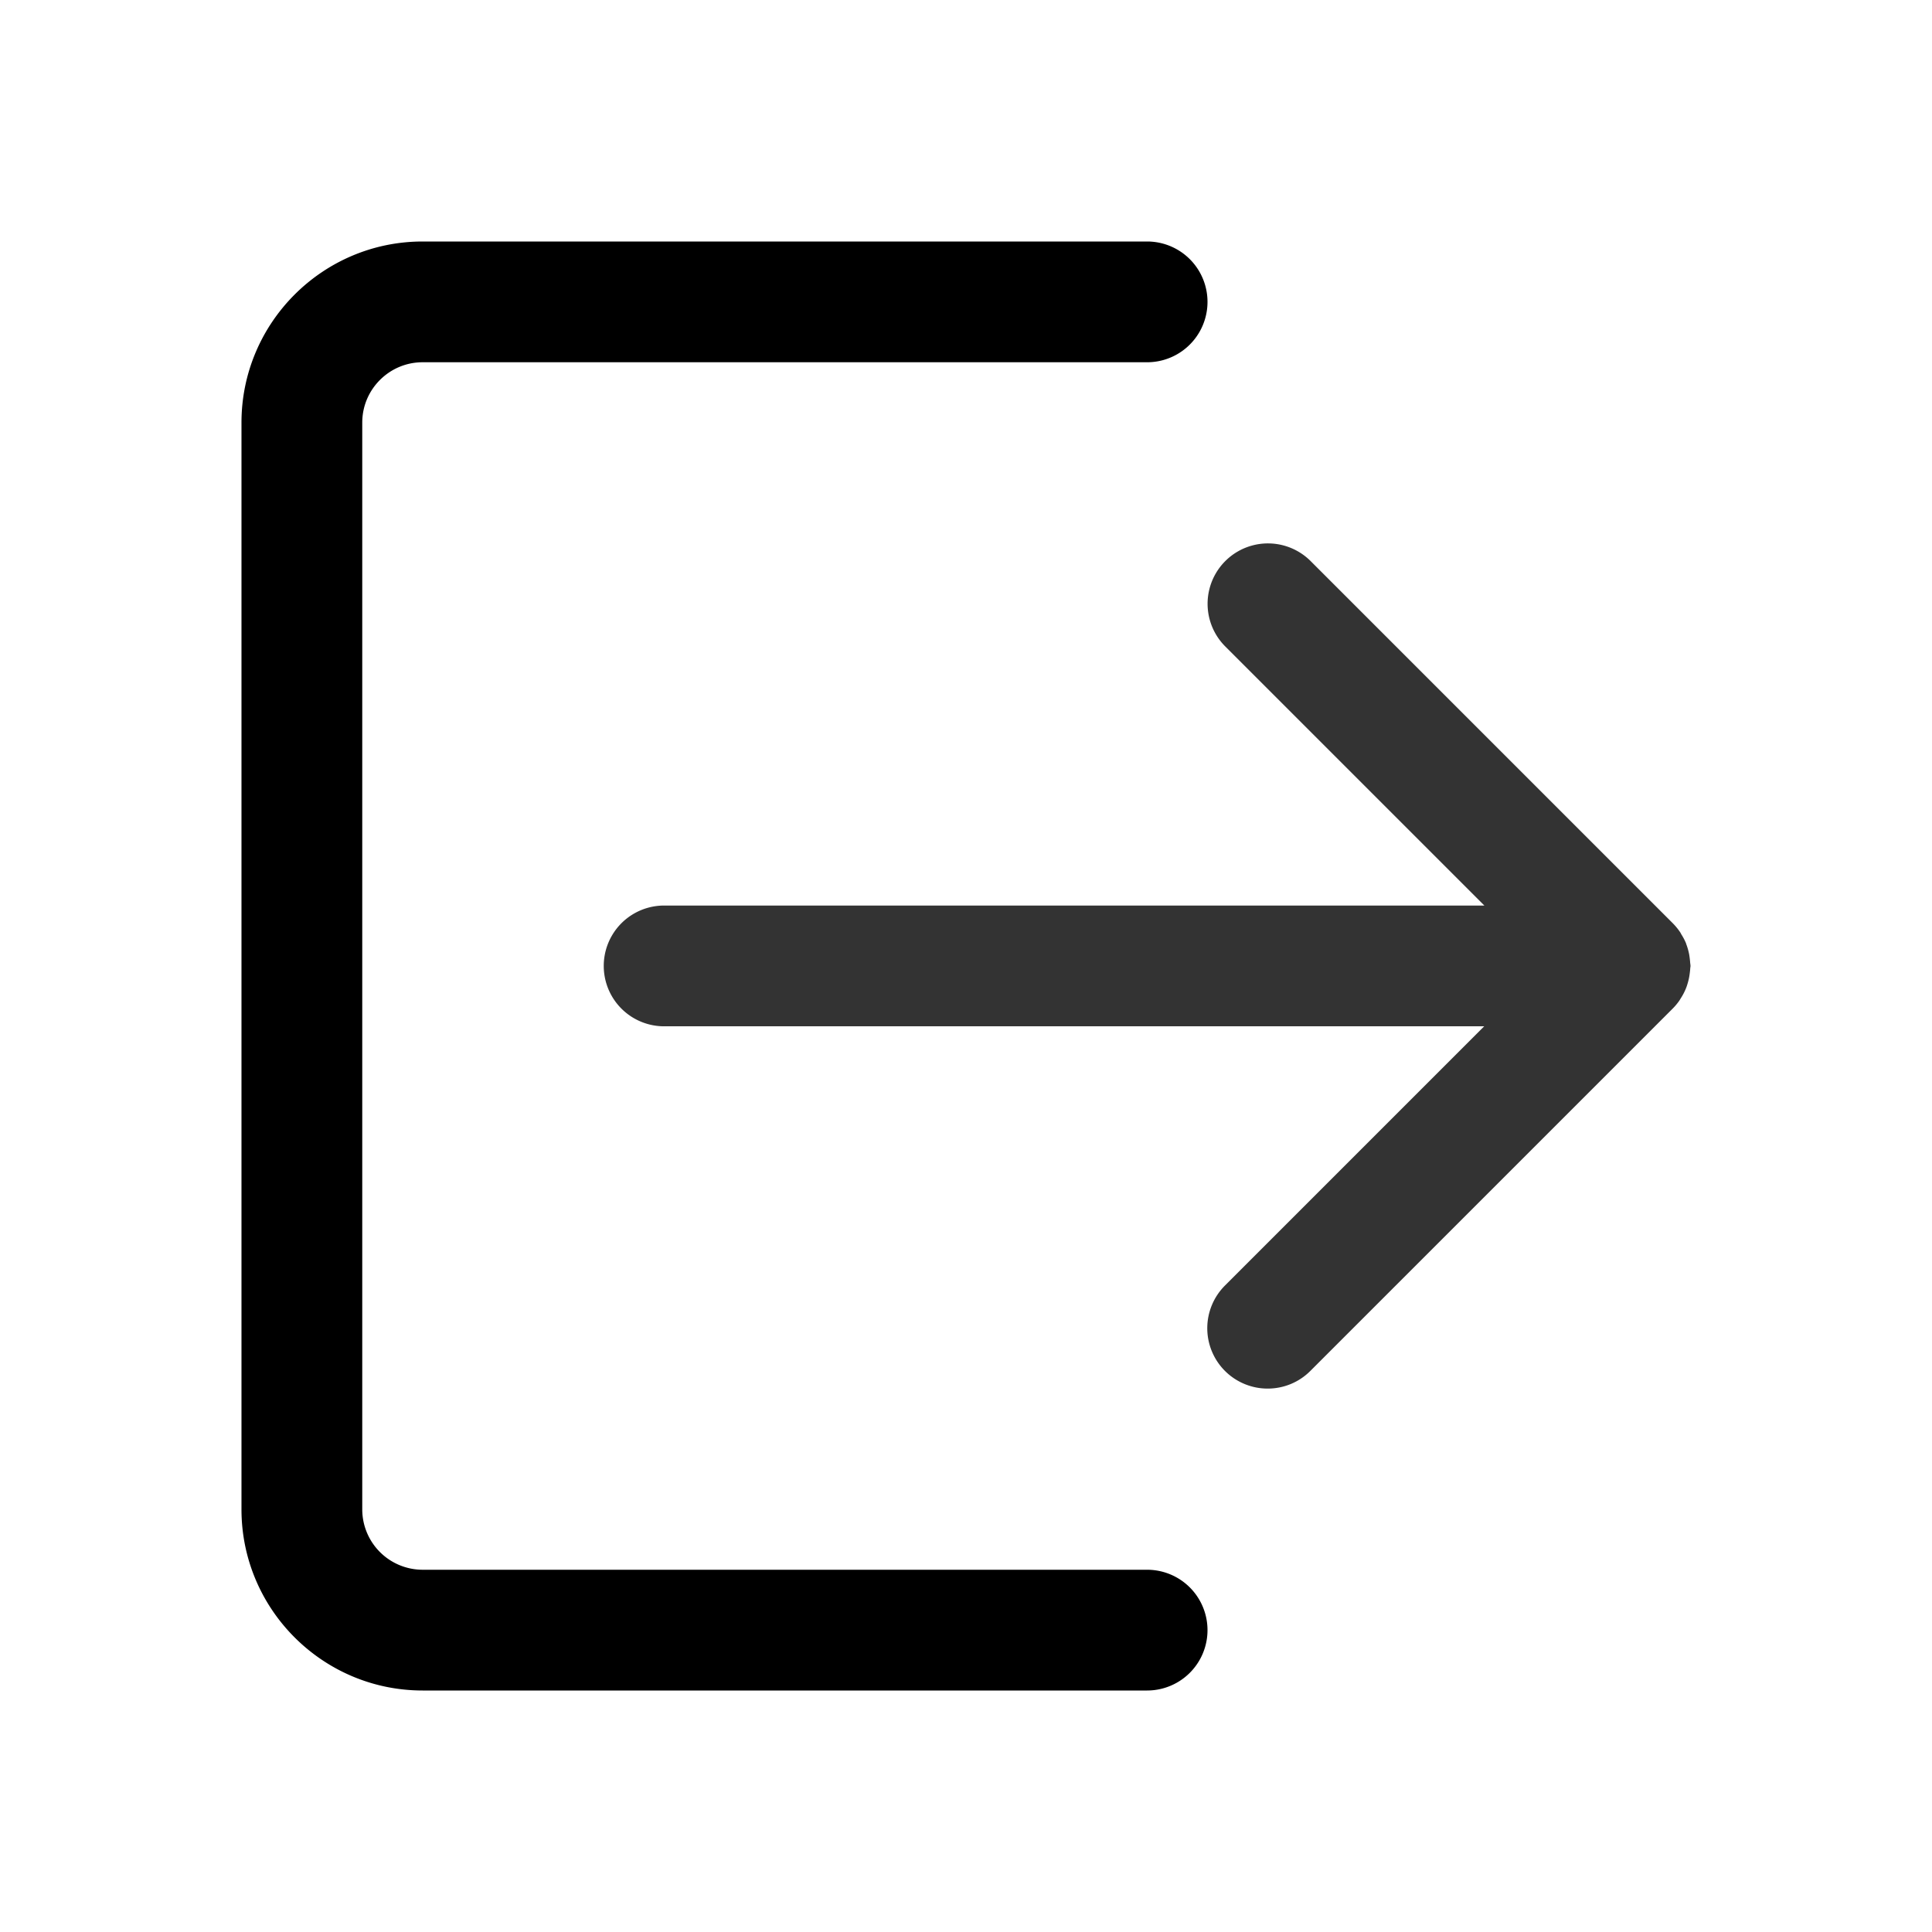 <?xml version="1.0" standalone="no"?><!DOCTYPE svg PUBLIC "-//W3C//DTD SVG 1.1//EN" "http://www.w3.org/Graphics/SVG/1.1/DTD/svg11.dtd"><svg t="1684304134577" class="icon" viewBox="0 0 1024 1024" version="1.1" xmlns="http://www.w3.org/2000/svg" p-id="8725" xmlns:xlink="http://www.w3.org/1999/xlink" width="200" height="200"><path d="M892.68 525.89c0.38-0.77 0.71-1.54 1.03-2.34 0.36-0.93 0.65-1.88 0.92-2.83a30.5 30.5 0 0 0 0.94-4.62c0.11-0.89 0.24-1.78 0.28-2.68 0.02-0.49 0.15-0.95 0.15-1.44 0-0.66-0.15-1.28-0.19-1.93a35.76 35.76 0 0 0-0.18-1.81c-0.13-1.02-0.24-2.04-0.47-3.03a31.5 31.5 0 0 0-1.37-4.7c-0.08-0.22-0.12-0.45-0.21-0.67a31.5 31.5 0 0 0-2.42-4.59c-0.2-0.32-0.33-0.67-0.54-0.99a31.93 31.93 0 0 0-4.04-4.95l-0.01-0.02-191.9-191.9a31.99 31.99 0 1 0-45.25 45.25l137.32 137.32H352a32 32 0 1 0 0 64h434.65L649.27 681.35a31.99 31.99 0 0 0 22.63 54.63c8.2 0 16.38-3.12 22.63-9.38l191.53-191.53 0.52-0.52c1.24-1.24 2.33-2.56 3.32-3.93 0.36-0.49 0.64-1.03 0.98-1.55 0.66-1.03 1.27-2.09 1.8-3.18z" fill="#333333" p-id="8726"></path><path d="M608 832H224a32.03 32.03 0 0 1-32-32V224c0-17.65 14.36-32 32-32h384a32 32 0 1 0 0-64H224c-52.94 0-96.01 43.07-96.01 96V800c0 52.93 43.07 96 96.01 96h384a32 32 0 1 0 0-64z" fill="currentColor" p-id="8727"></path></svg>